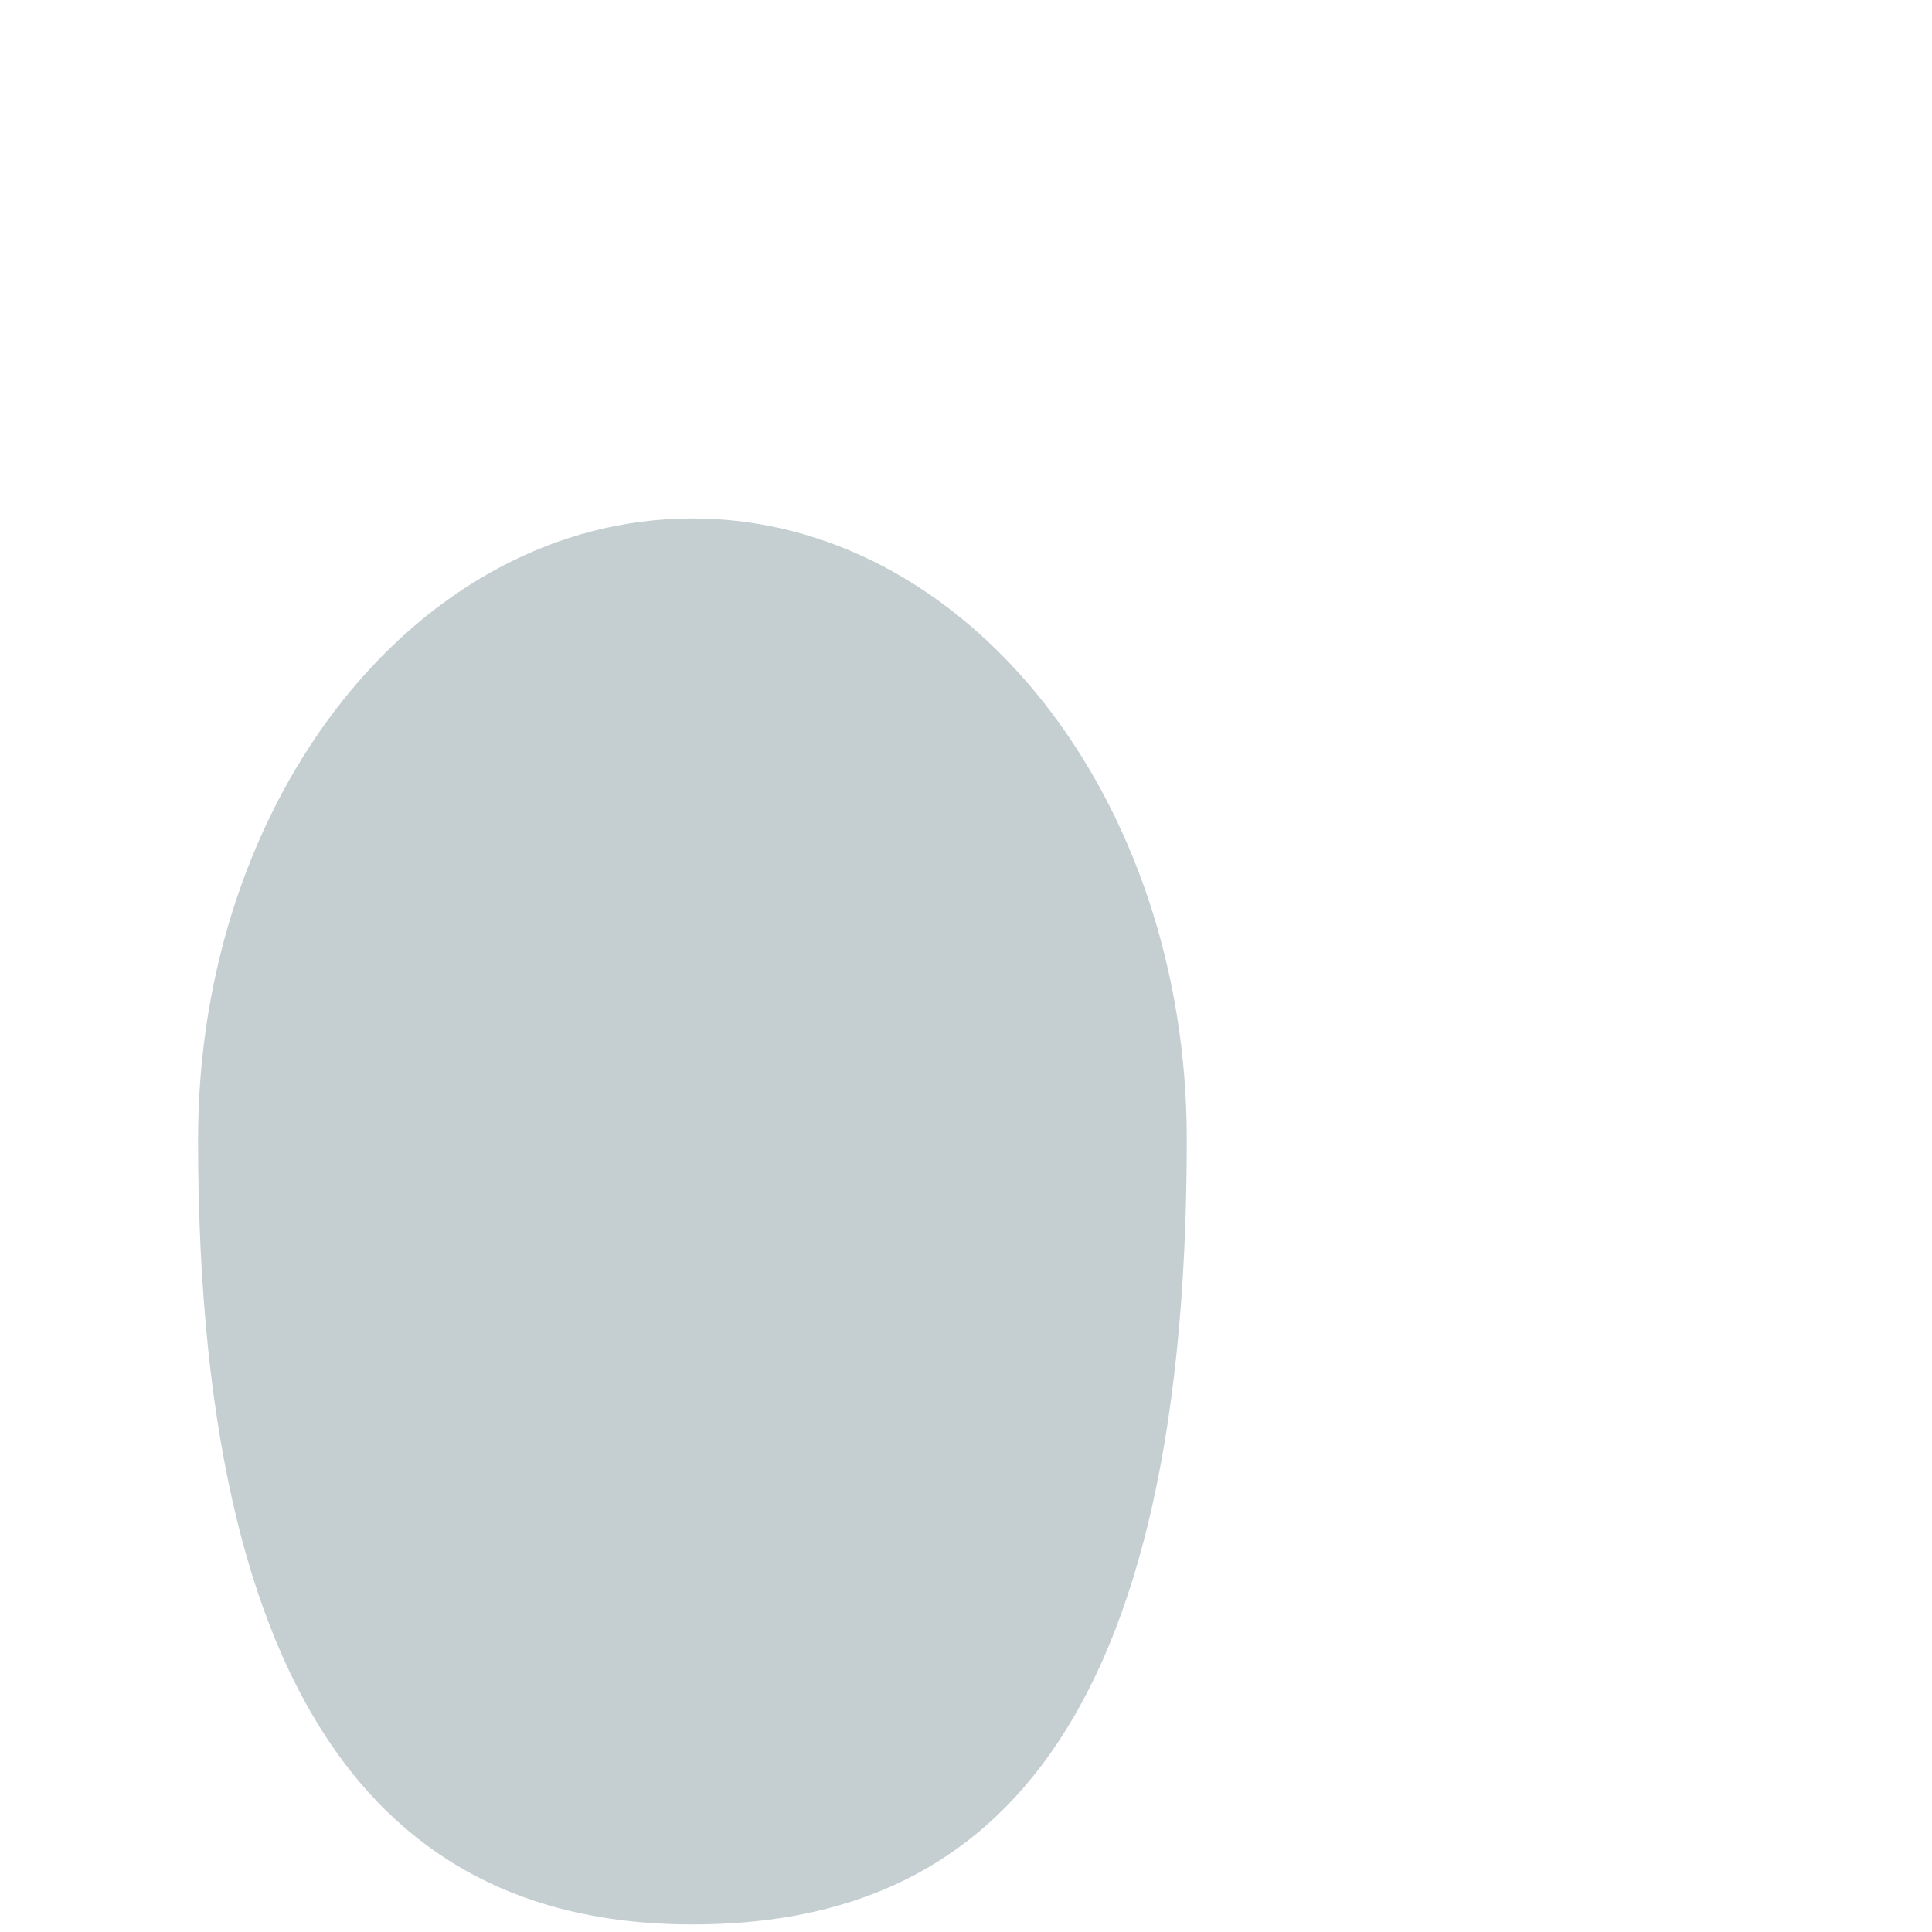 <?xml version="1.0" encoding="iso-8859-1"?>
<!-- Generator: Adobe Illustrator 19.2.0, SVG Export Plug-In . SVG Version: 6.00 Build 0)  -->
<!DOCTYPE svg PUBLIC "-//W3C//DTD SVG 1.1//EN" "http://www.w3.org/Graphics/SVG/1.1/DTD/svg11.dtd">
<svg version="1.1" xmlns="http://www.w3.org/2000/svg" xmlns:xlink="http://www.w3.org/1999/xlink" x="0px" y="0px"
	 viewBox="0 0 512 512" enable-background="new 0 0 512 512" xml:space="preserve">
<g id="Layer_3">
	<path fill="#C5CFD1" d="M314.512,301.986c0,164.601-58.656,208.012-131.012,208.012S52.487,463.854,52.487,301.986
		c0-90.907,58.656-164.601,131.012-164.601S314.512,211.08,314.512,301.986z"/>
</g>
<g id="Layer_1">
</g>
</svg>
